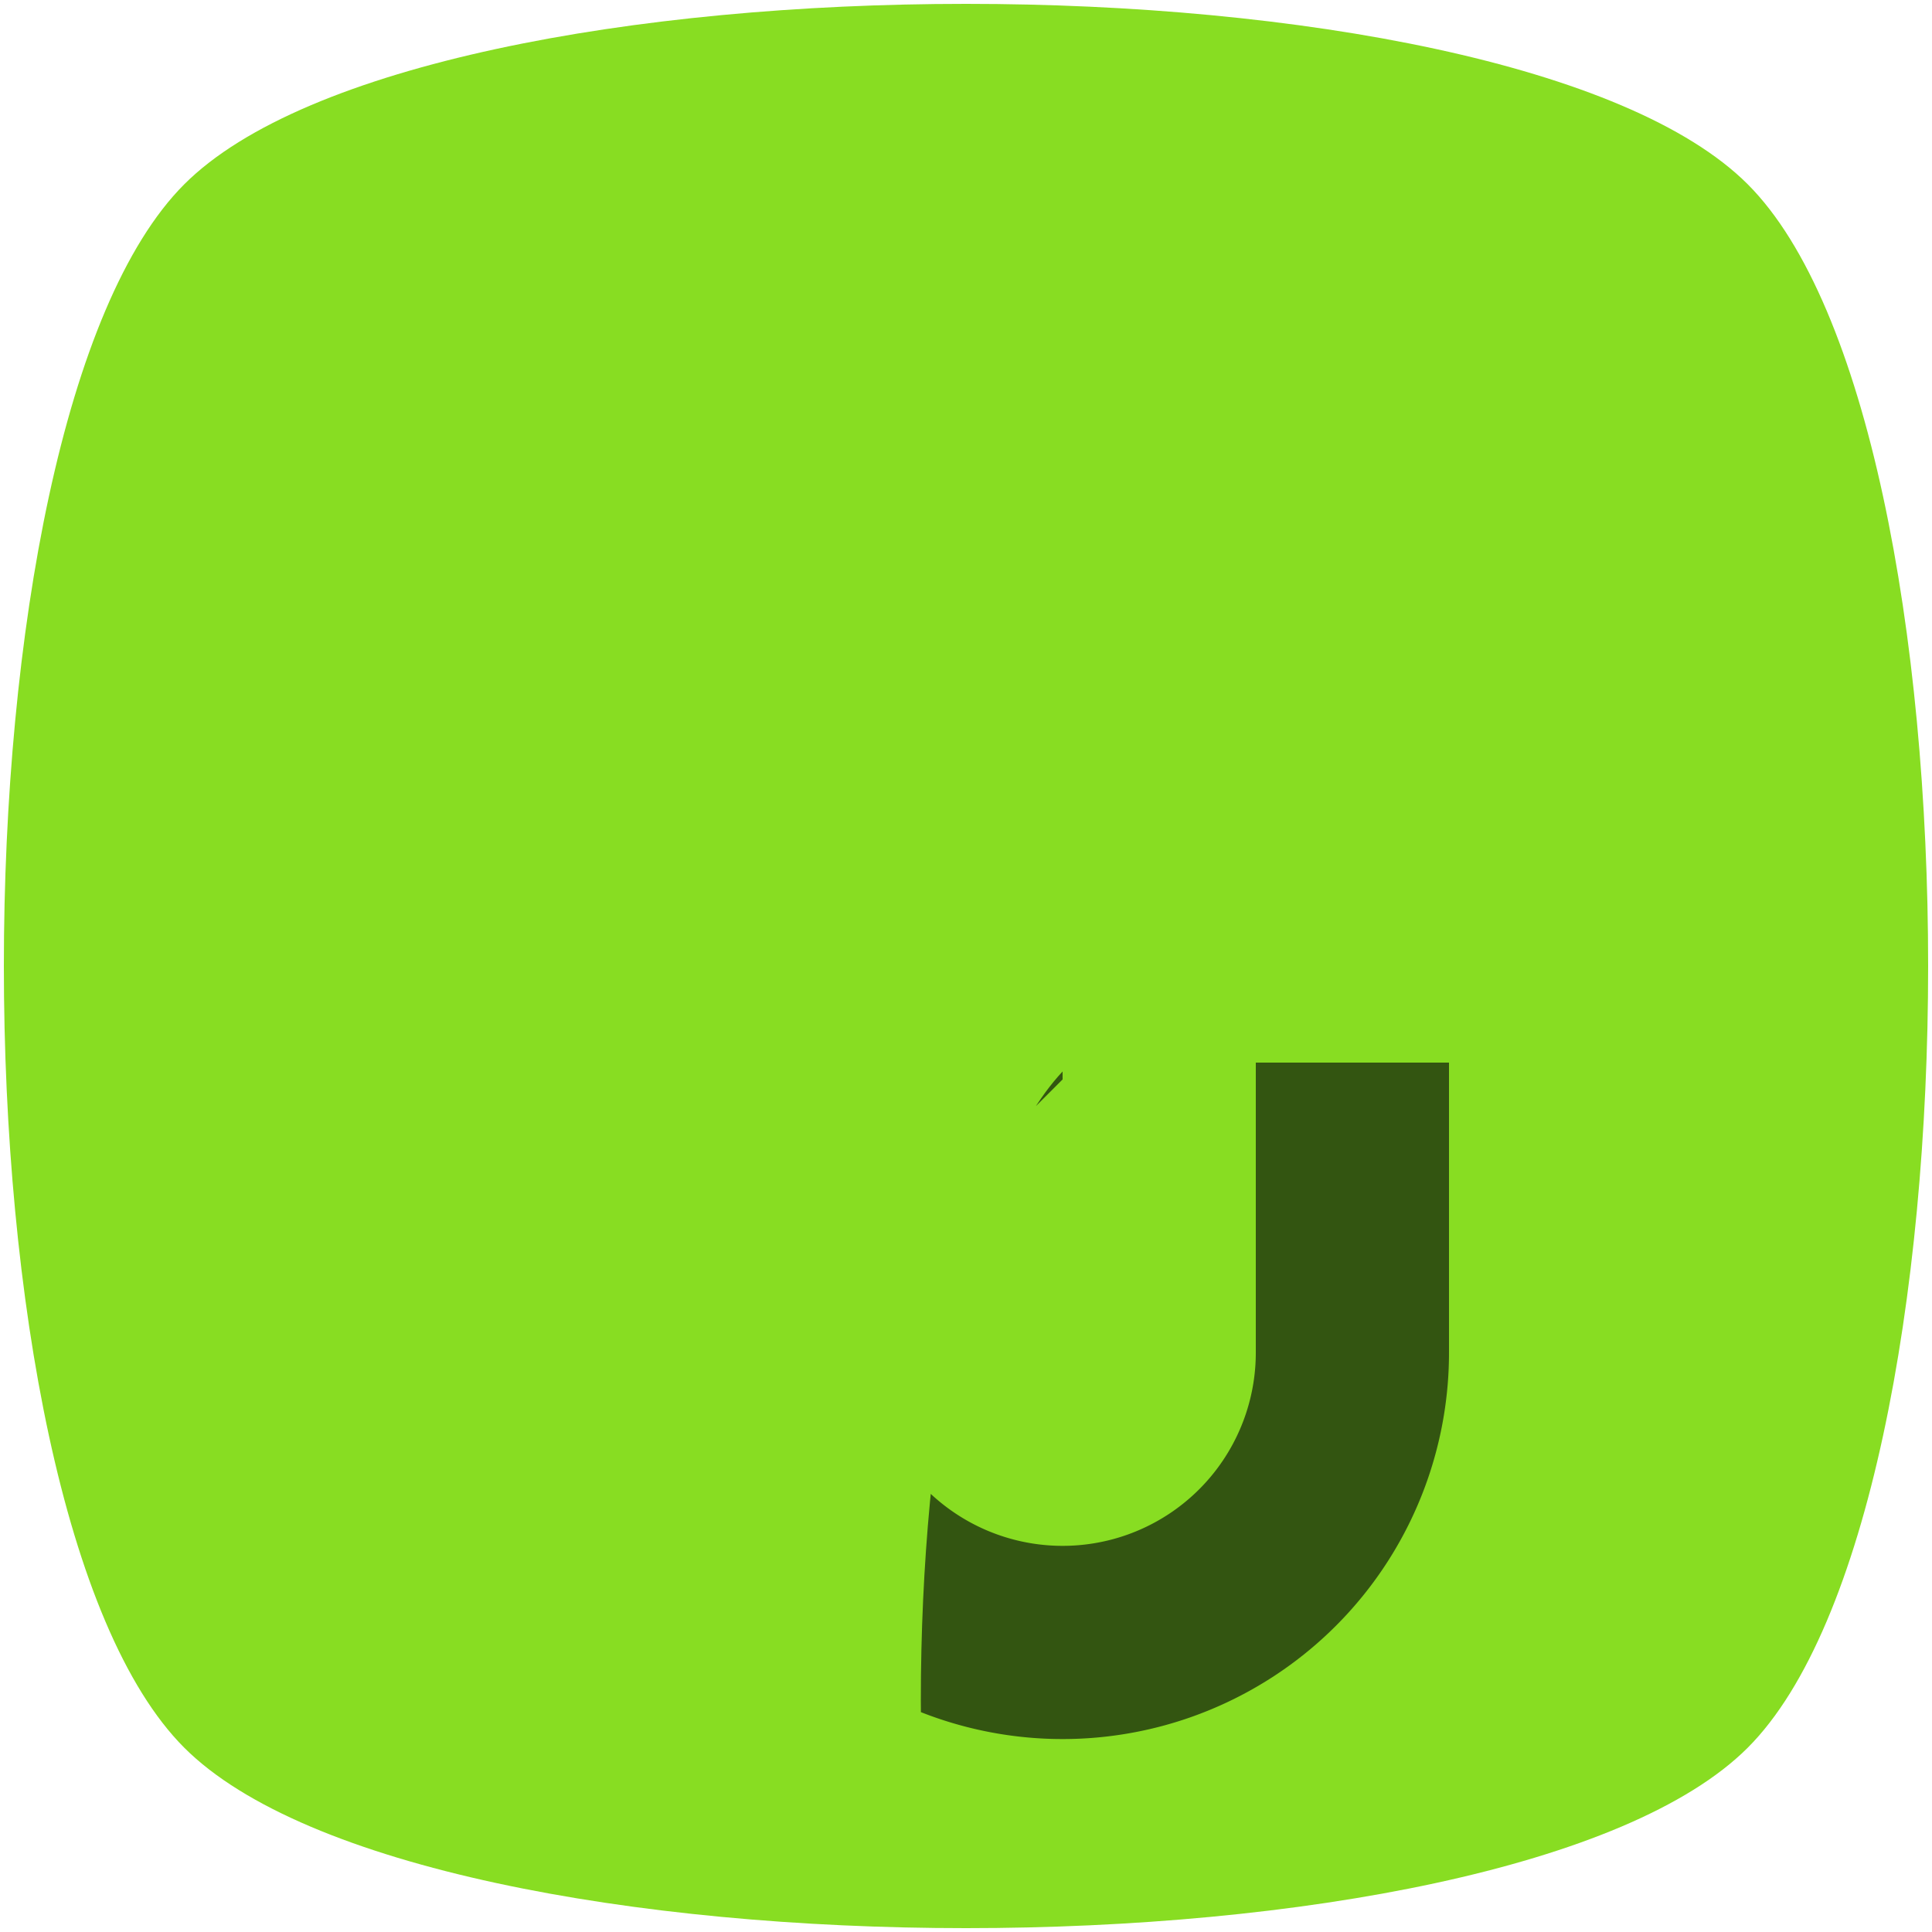 <svg xmlns="http://www.w3.org/2000/svg" viewBox="0 0 500 500">
  <defs>
    <path id="mask" d="M47.69,47.69C16.56,78.82,1,164.41,1,250S16.56,421.18,47.69,452.31,164.41,499,250,499s171.18-15.56,202.31-46.69S499,335.59,499,250,483.44,78.82,452.31,47.69,335.59,1,250,1,78.82,16.56,47.69,47.69Z"/>
    <clipPath id="clip">
      <use href="#mask" transform="scale(.81)" transform-origin="center"/>
    </clipPath>
  </defs>
  <use fill="#8D2" href="#mask"/>
  <path fill="none" stroke="#351" stroke-width="50" clip-path="url(#clip)" d="M350,275v75a75,75,0,1,1-128-53l28-28V231.07l42.68-42.68A195.71,195.71,0,0,0,350,50h0a195.71,195.71,0,0,1-57.32,138.39L250,231.07v37.86l-42.68,42.68A195.71,195.71,0,0,0,150,450h0a195.71,195.71,0,0,1,57.32-138.39L250,268.93V231.07l27.37-27.37c29.24-29.24,30.09-76.87,1.06-106.33A75,75,0,0,0,150,150v75"/>
</svg>
